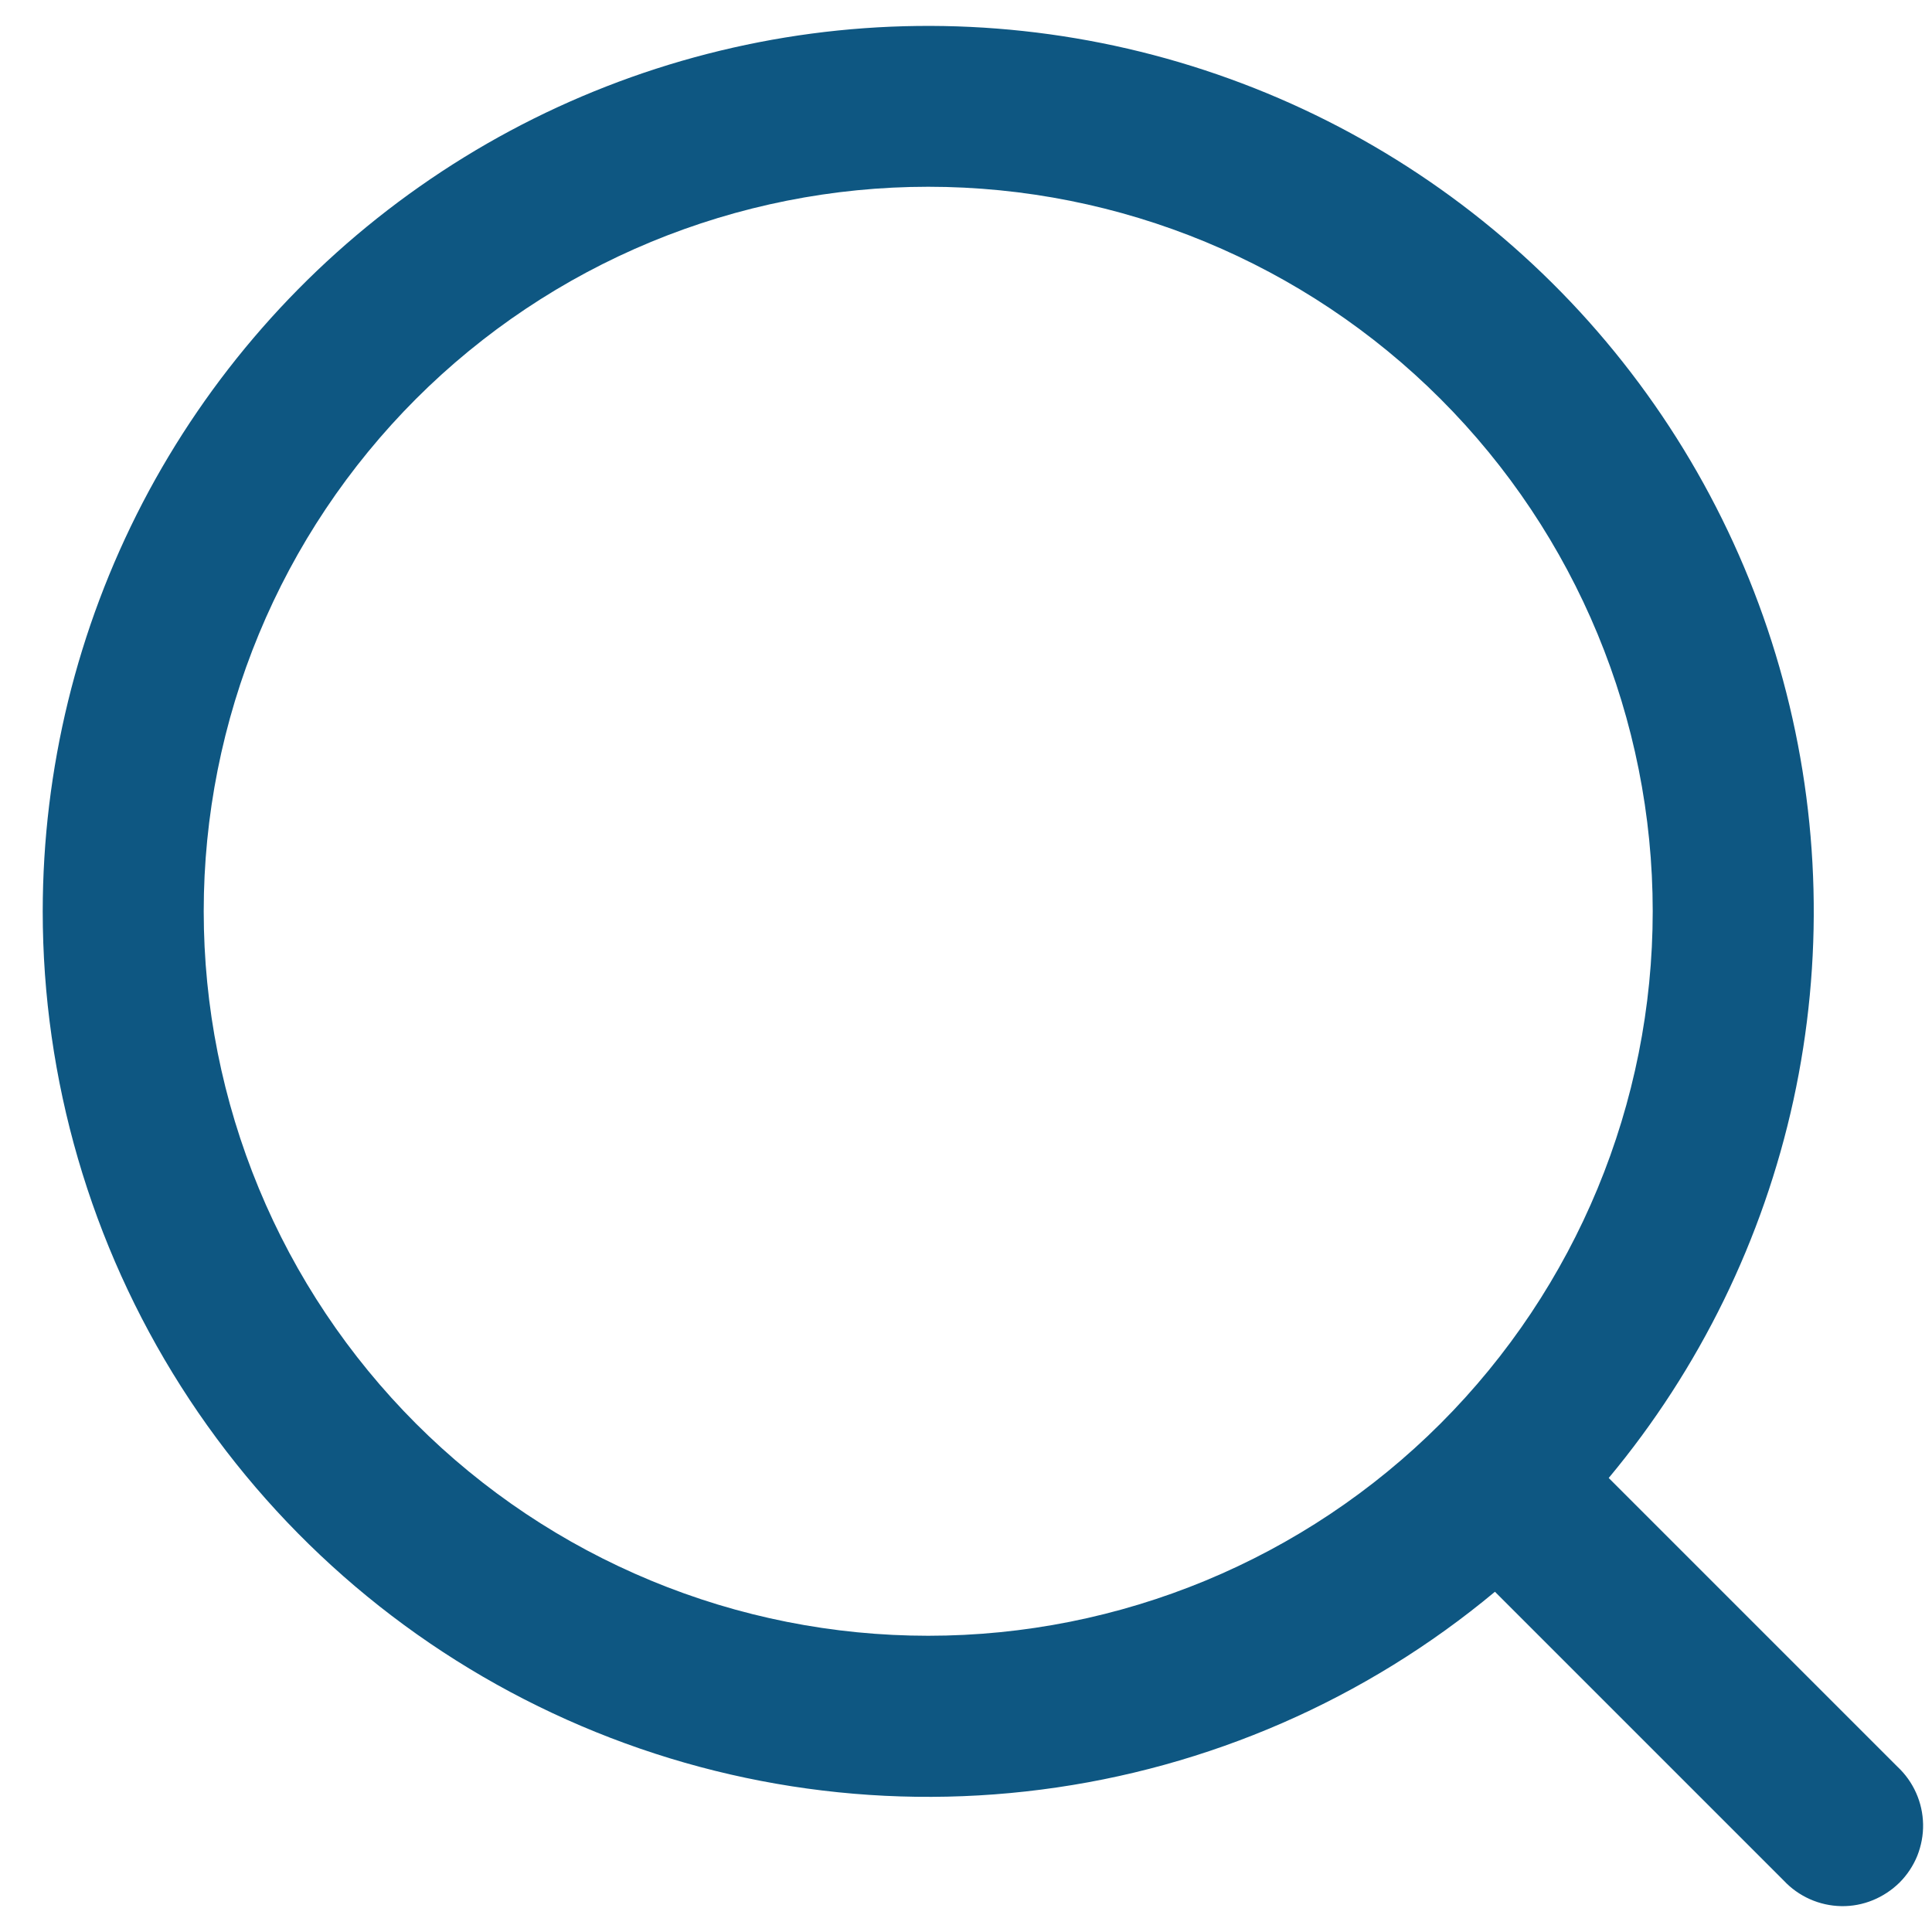 <svg width="18" height="18" viewBox="0 0 18 18" fill="none" xmlns="http://www.w3.org/2000/svg">
<path fill-rule="evenodd" clip-rule="evenodd" d="M8.648 1.74C7.762 1.74 6.884 1.915 6.065 2.254C5.246 2.593 4.502 3.09 3.875 3.717C3.249 4.344 2.751 5.088 2.412 5.907C2.073 6.726 1.898 7.604 1.898 8.49C1.898 9.377 2.073 10.254 2.412 11.073C2.751 11.892 3.249 12.636 3.875 13.263C4.502 13.89 5.246 14.387 6.065 14.726C6.884 15.066 7.762 15.24 8.648 15.24C10.439 15.24 12.155 14.529 13.421 13.263C14.687 11.997 15.398 10.28 15.398 8.49C15.398 6.7 14.687 4.983 13.421 3.717C12.155 2.451 10.439 1.74 8.648 1.74ZM0.398 8.49C0.399 7.165 0.718 5.86 1.329 4.684C1.941 3.509 2.826 2.498 3.911 1.737C4.995 0.976 6.247 0.488 7.561 0.313C8.874 0.139 10.21 0.283 11.456 0.734C12.702 1.184 13.821 1.929 14.718 2.903C15.615 3.878 16.265 5.055 16.611 6.333C16.958 7.612 16.991 8.956 16.709 10.25C16.426 11.545 15.836 12.752 14.988 13.77L17.678 16.46C17.752 16.529 17.811 16.612 17.852 16.704C17.893 16.796 17.915 16.895 17.917 16.996C17.919 17.096 17.9 17.196 17.863 17.29C17.825 17.383 17.769 17.468 17.698 17.539C17.626 17.61 17.541 17.666 17.448 17.704C17.355 17.742 17.255 17.761 17.154 17.759C17.053 17.757 16.954 17.735 16.862 17.694C16.77 17.653 16.687 17.594 16.618 17.52L13.928 14.83C12.724 15.834 11.258 16.473 9.703 16.673C8.148 16.874 6.568 16.627 5.148 15.961C3.728 15.296 2.527 14.24 1.686 12.917C0.845 11.594 0.398 10.058 0.398 8.49Z" fill="#0E5782"/>
</svg>
